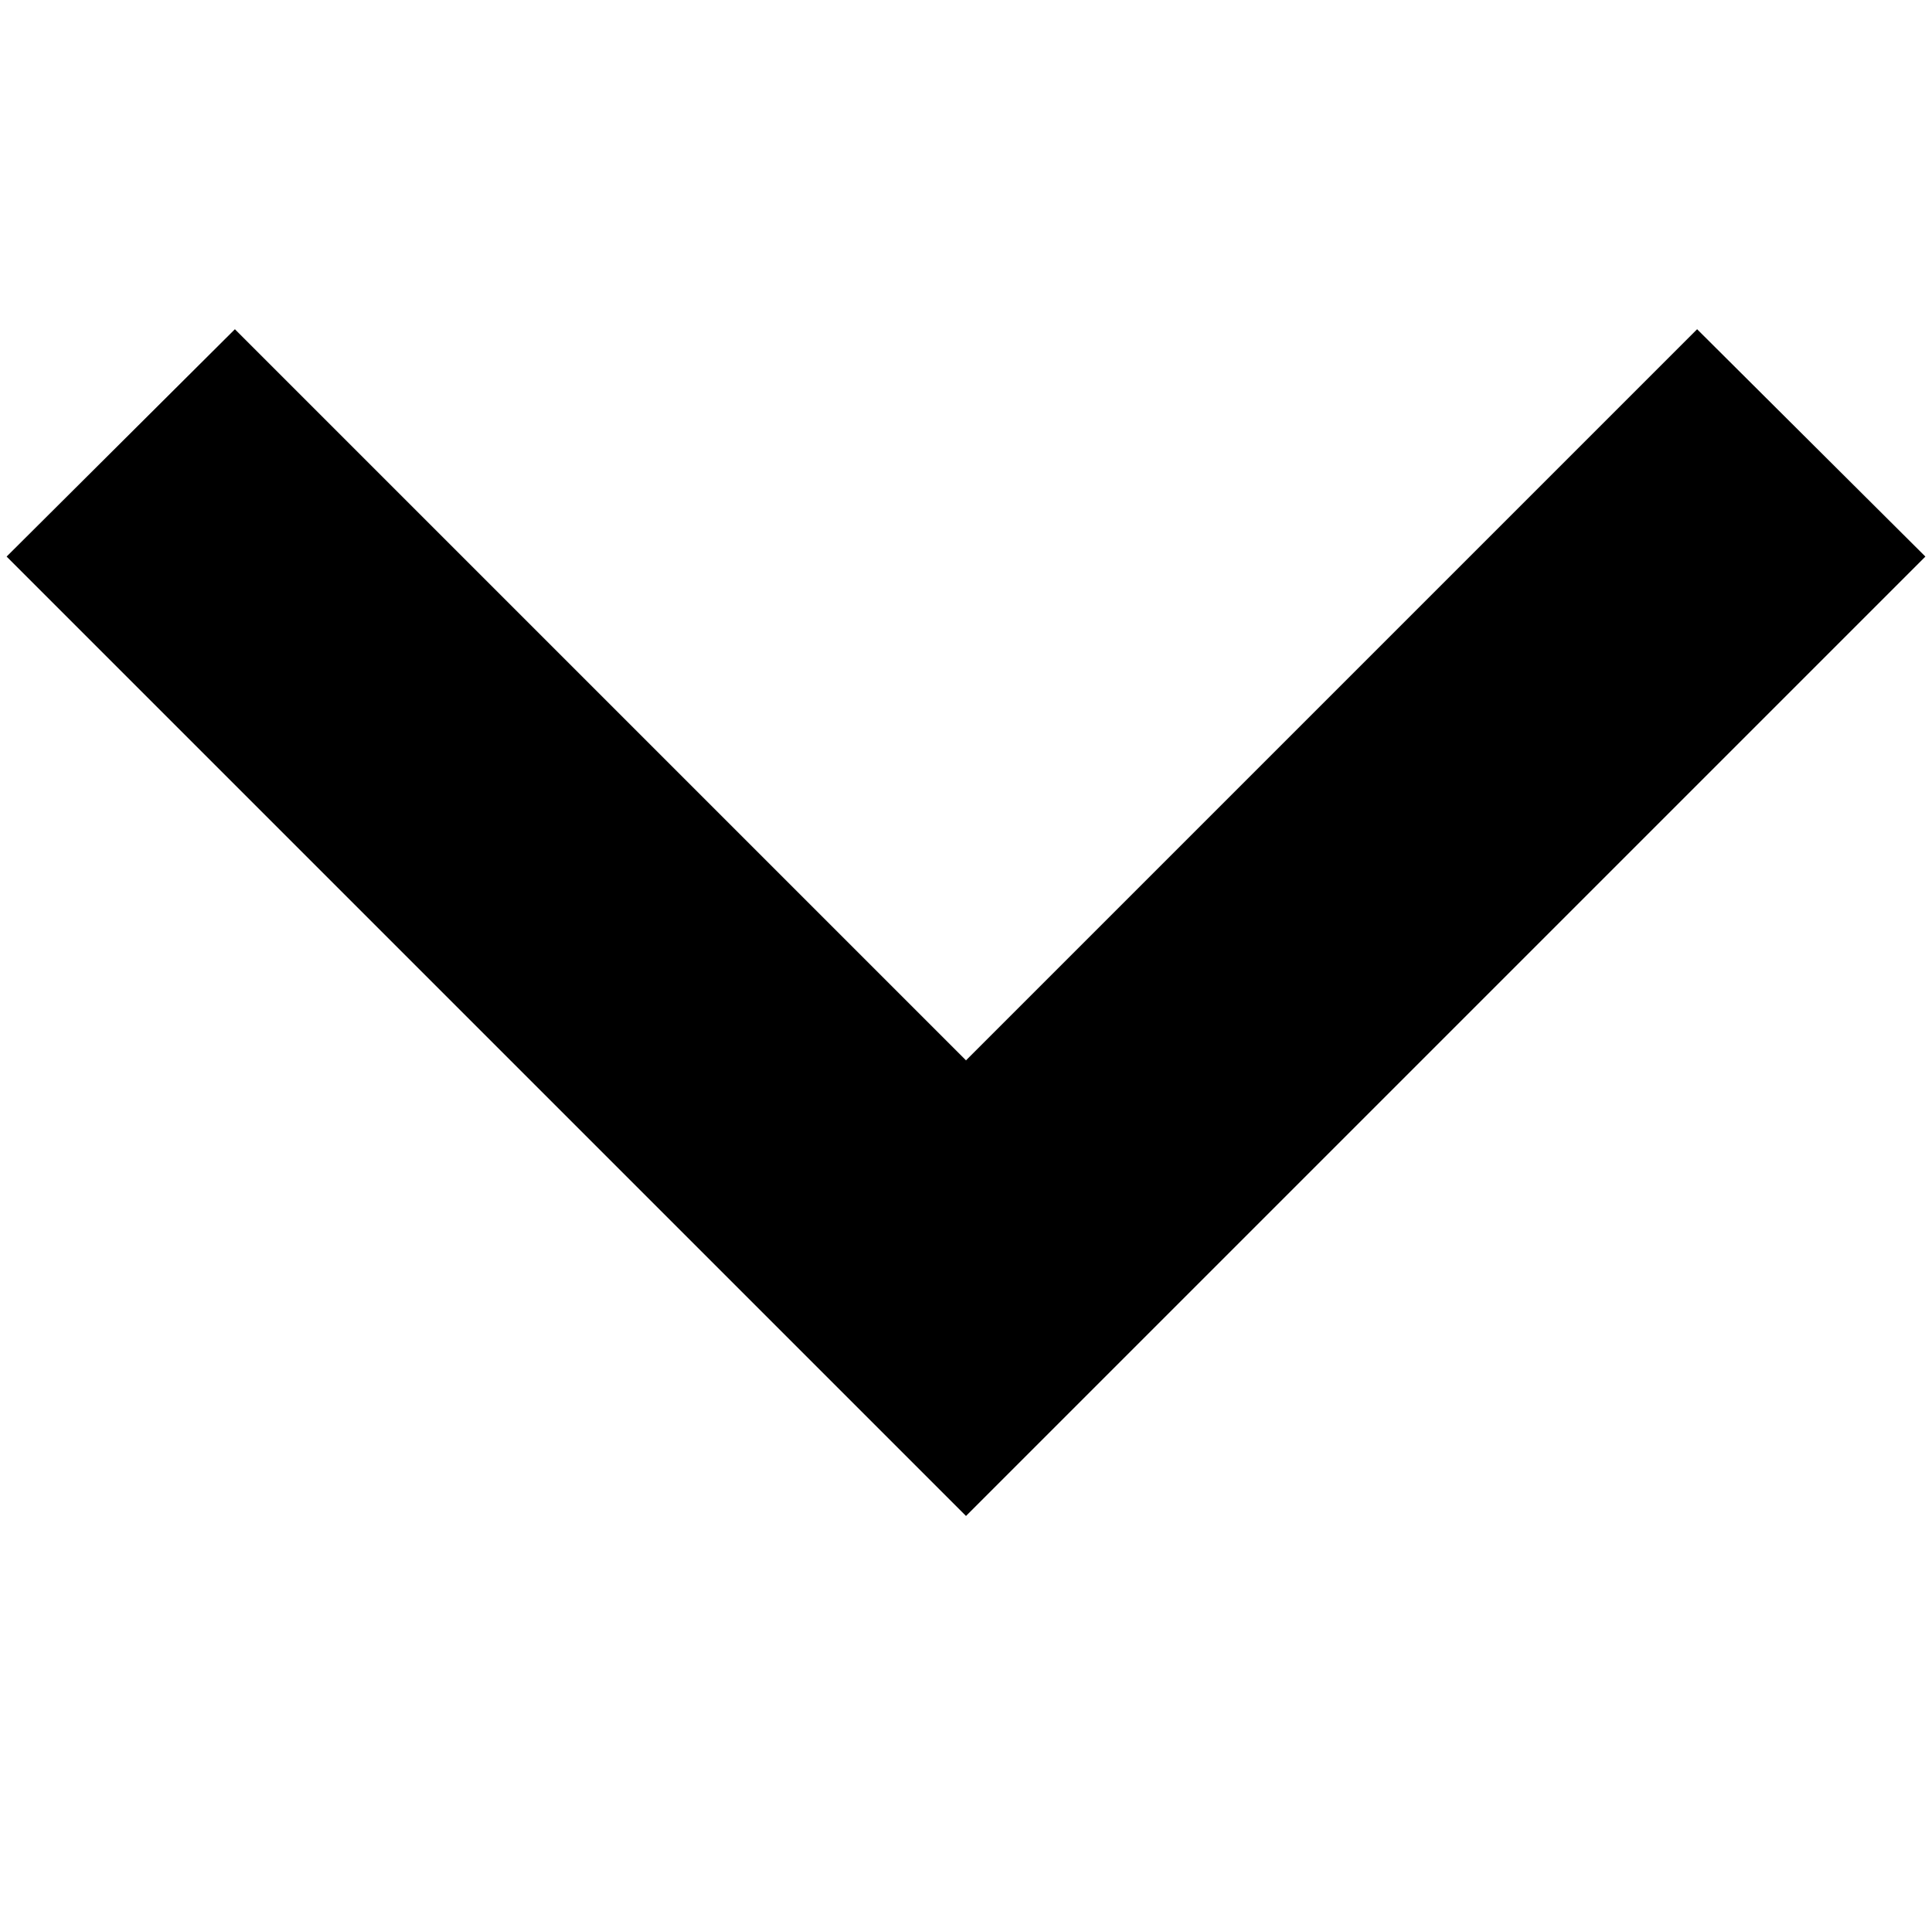<svg className="hidden h-2 w-2 fill-current opacity-60 sm:inline-block" viewBox="0 0 2048 2048" width="12px" height="12px" xmlns="http://www.w3.org/2000/svg" ><path d="M1799 349l242 241-1017 1017L7 590l242-241 775 775 775-775z"></path></svg>
